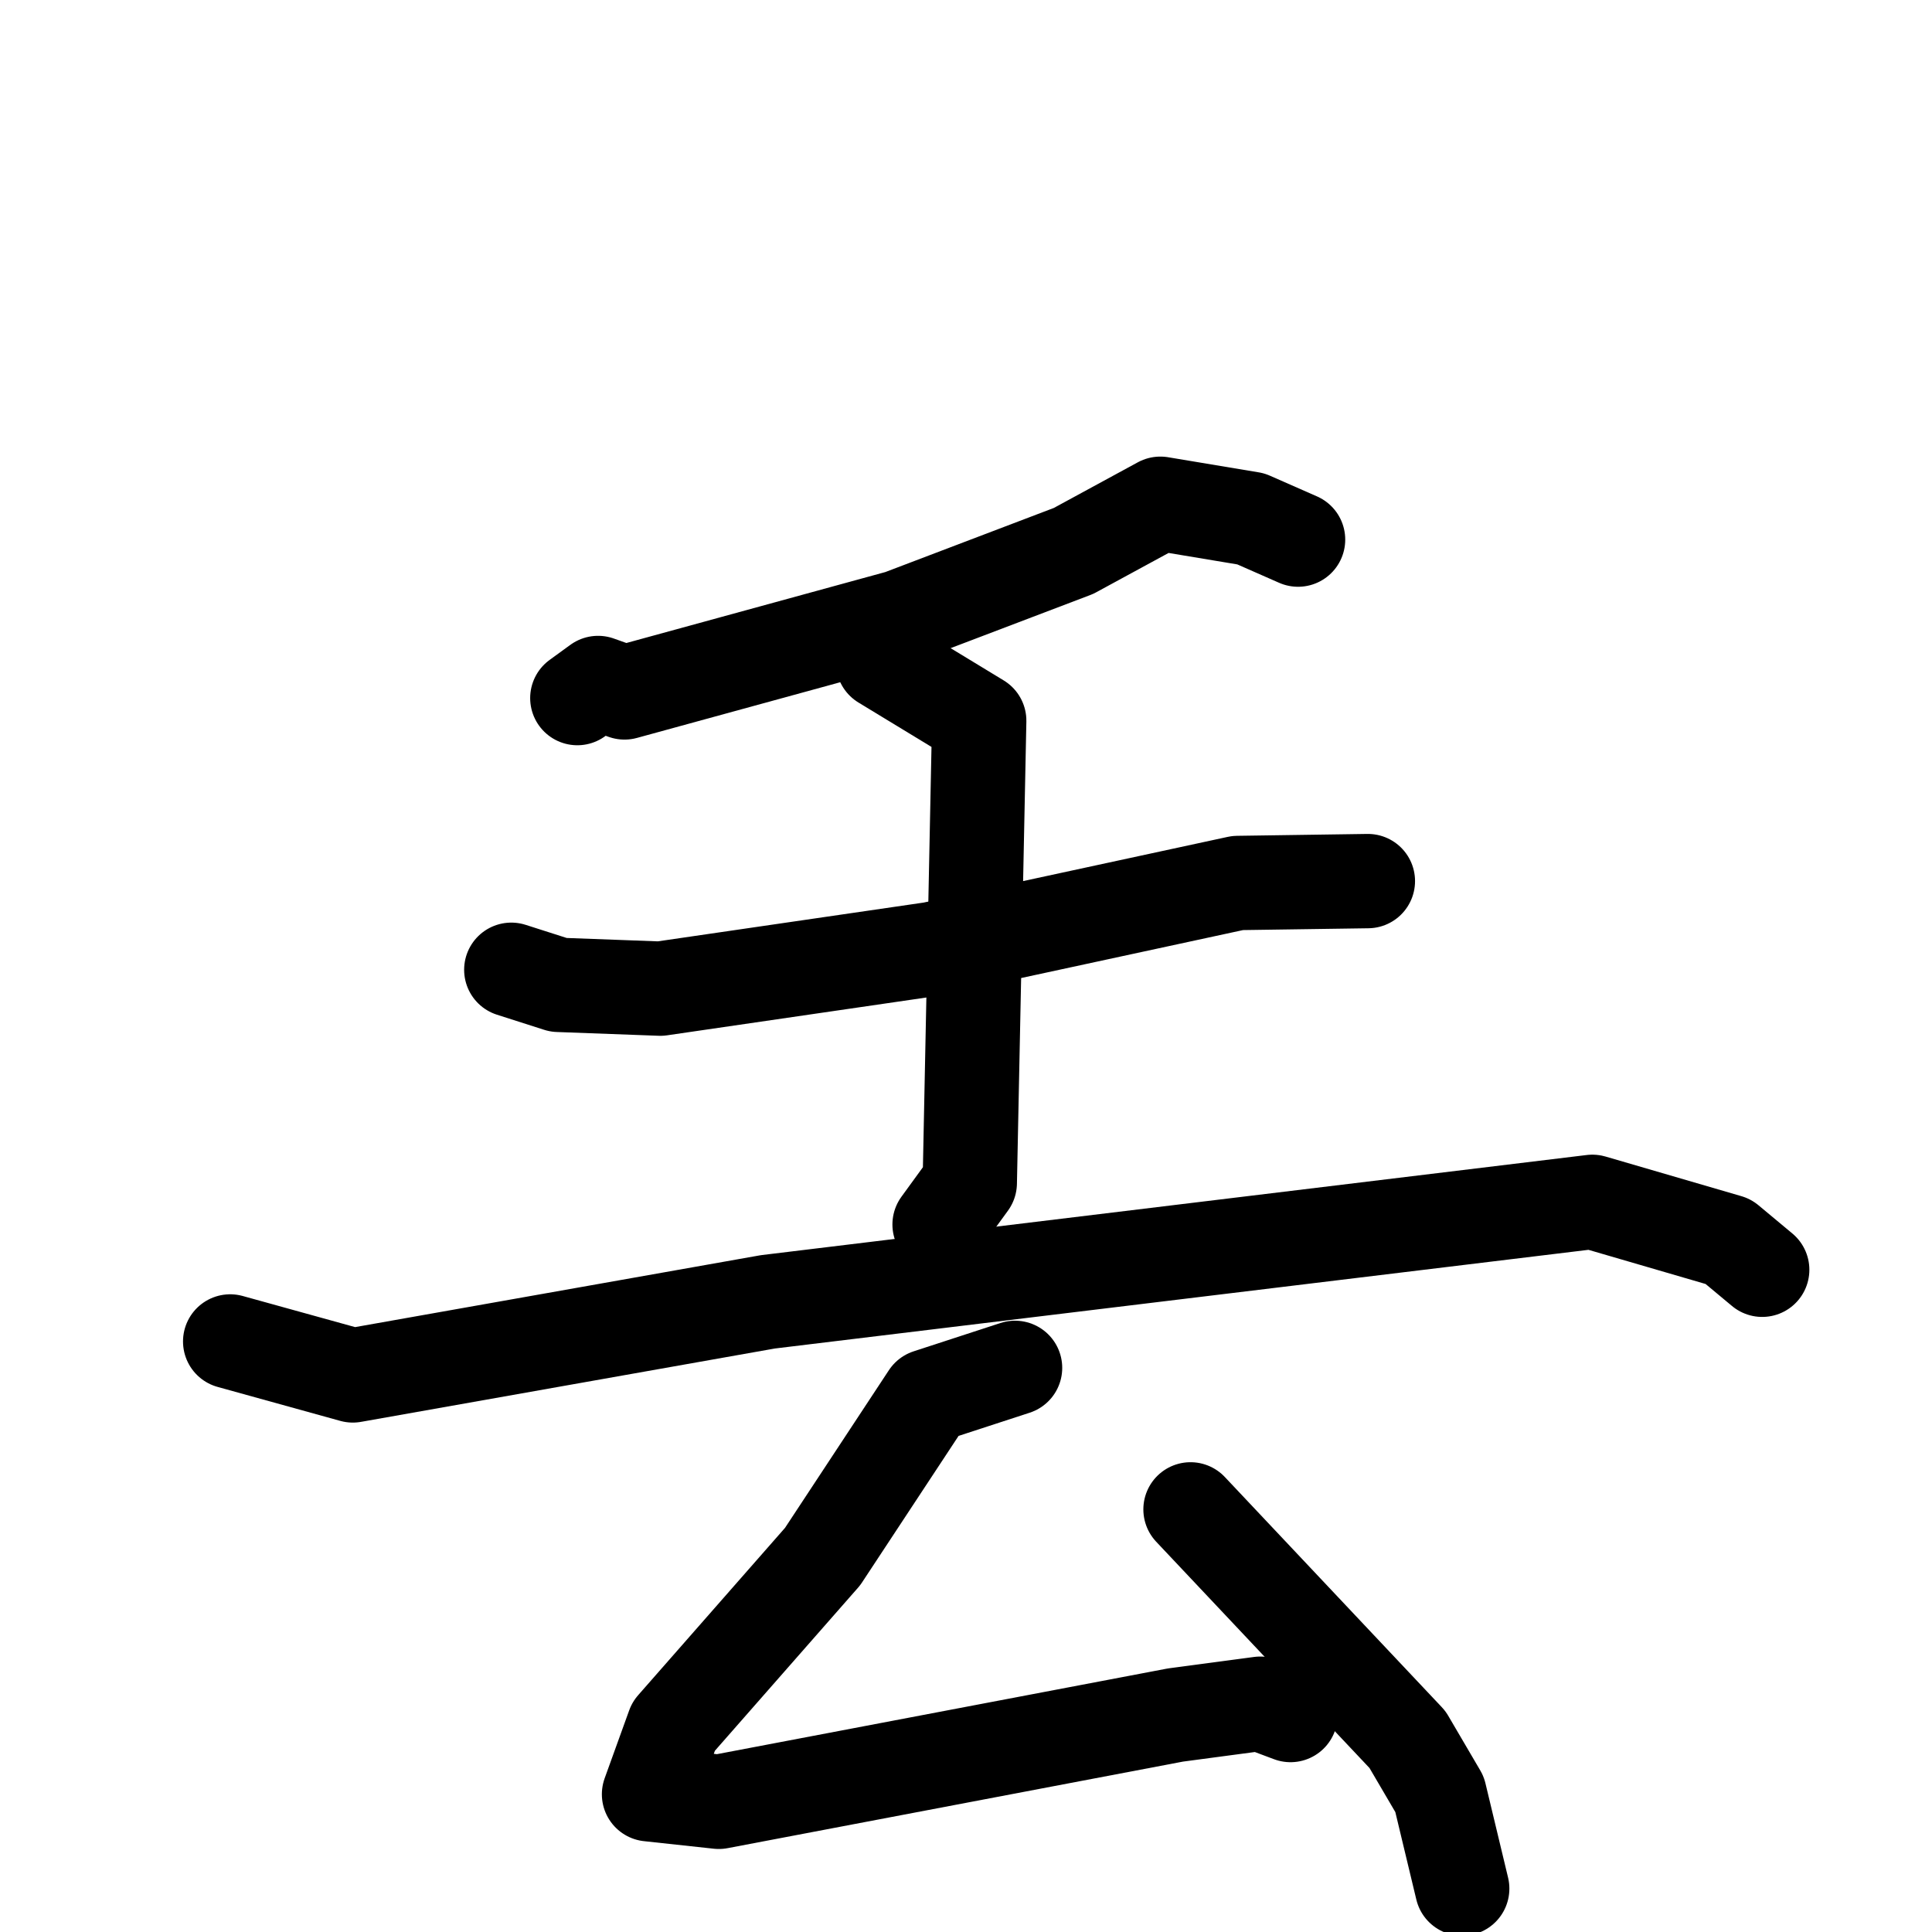 <svg xmlns="http://www.w3.org/2000/svg" viewBox="0 0 1024 1024">
  <g style="fill:none;stroke:#000000;stroke-width:50;stroke-linecap:round;stroke-linejoin:round;" transform="scale(1, 1) translate(0, 0)">
    <path d="M 688.0,286.0 L 663.0,275.0 L 615.0,267.0 L 569.0,292.0 L 477.0,327.0 L 331.0,367.0 L 317.0,362.0 L 306.0,370.0"/>
    <path d="M 271.0,514.0 L 296.0,522.0 L 350.0,524.0 L 494.0,503.0 L 656.0,468.0 L 725.0,467.0"/>
    <path d="M 468.0,351.0 L 519.0,382.0 L 514.0,627.0 L 498.0,649.0"/>
    <path d="M 122.0,711.0 L 187.0,729.0 L 407.0,690.0 L 844.0,637.0 L 916.0,658.0 L 934.0,673.0"/>
    <path d="M 538.0,725.0 L 492.0,740.0 L 436.0,825.0 L 357.0,915.0 L 344.0,951.0 L 381.0,955.0 L 623.0,909.0 L 668.0,903.0 L 684.0,909.0"/>
    <path d="M 631.0,800.0 L 746.0,922.0 L 763.0,951.0 L 775.0,1001.0"/>
  </g>
</svg>

